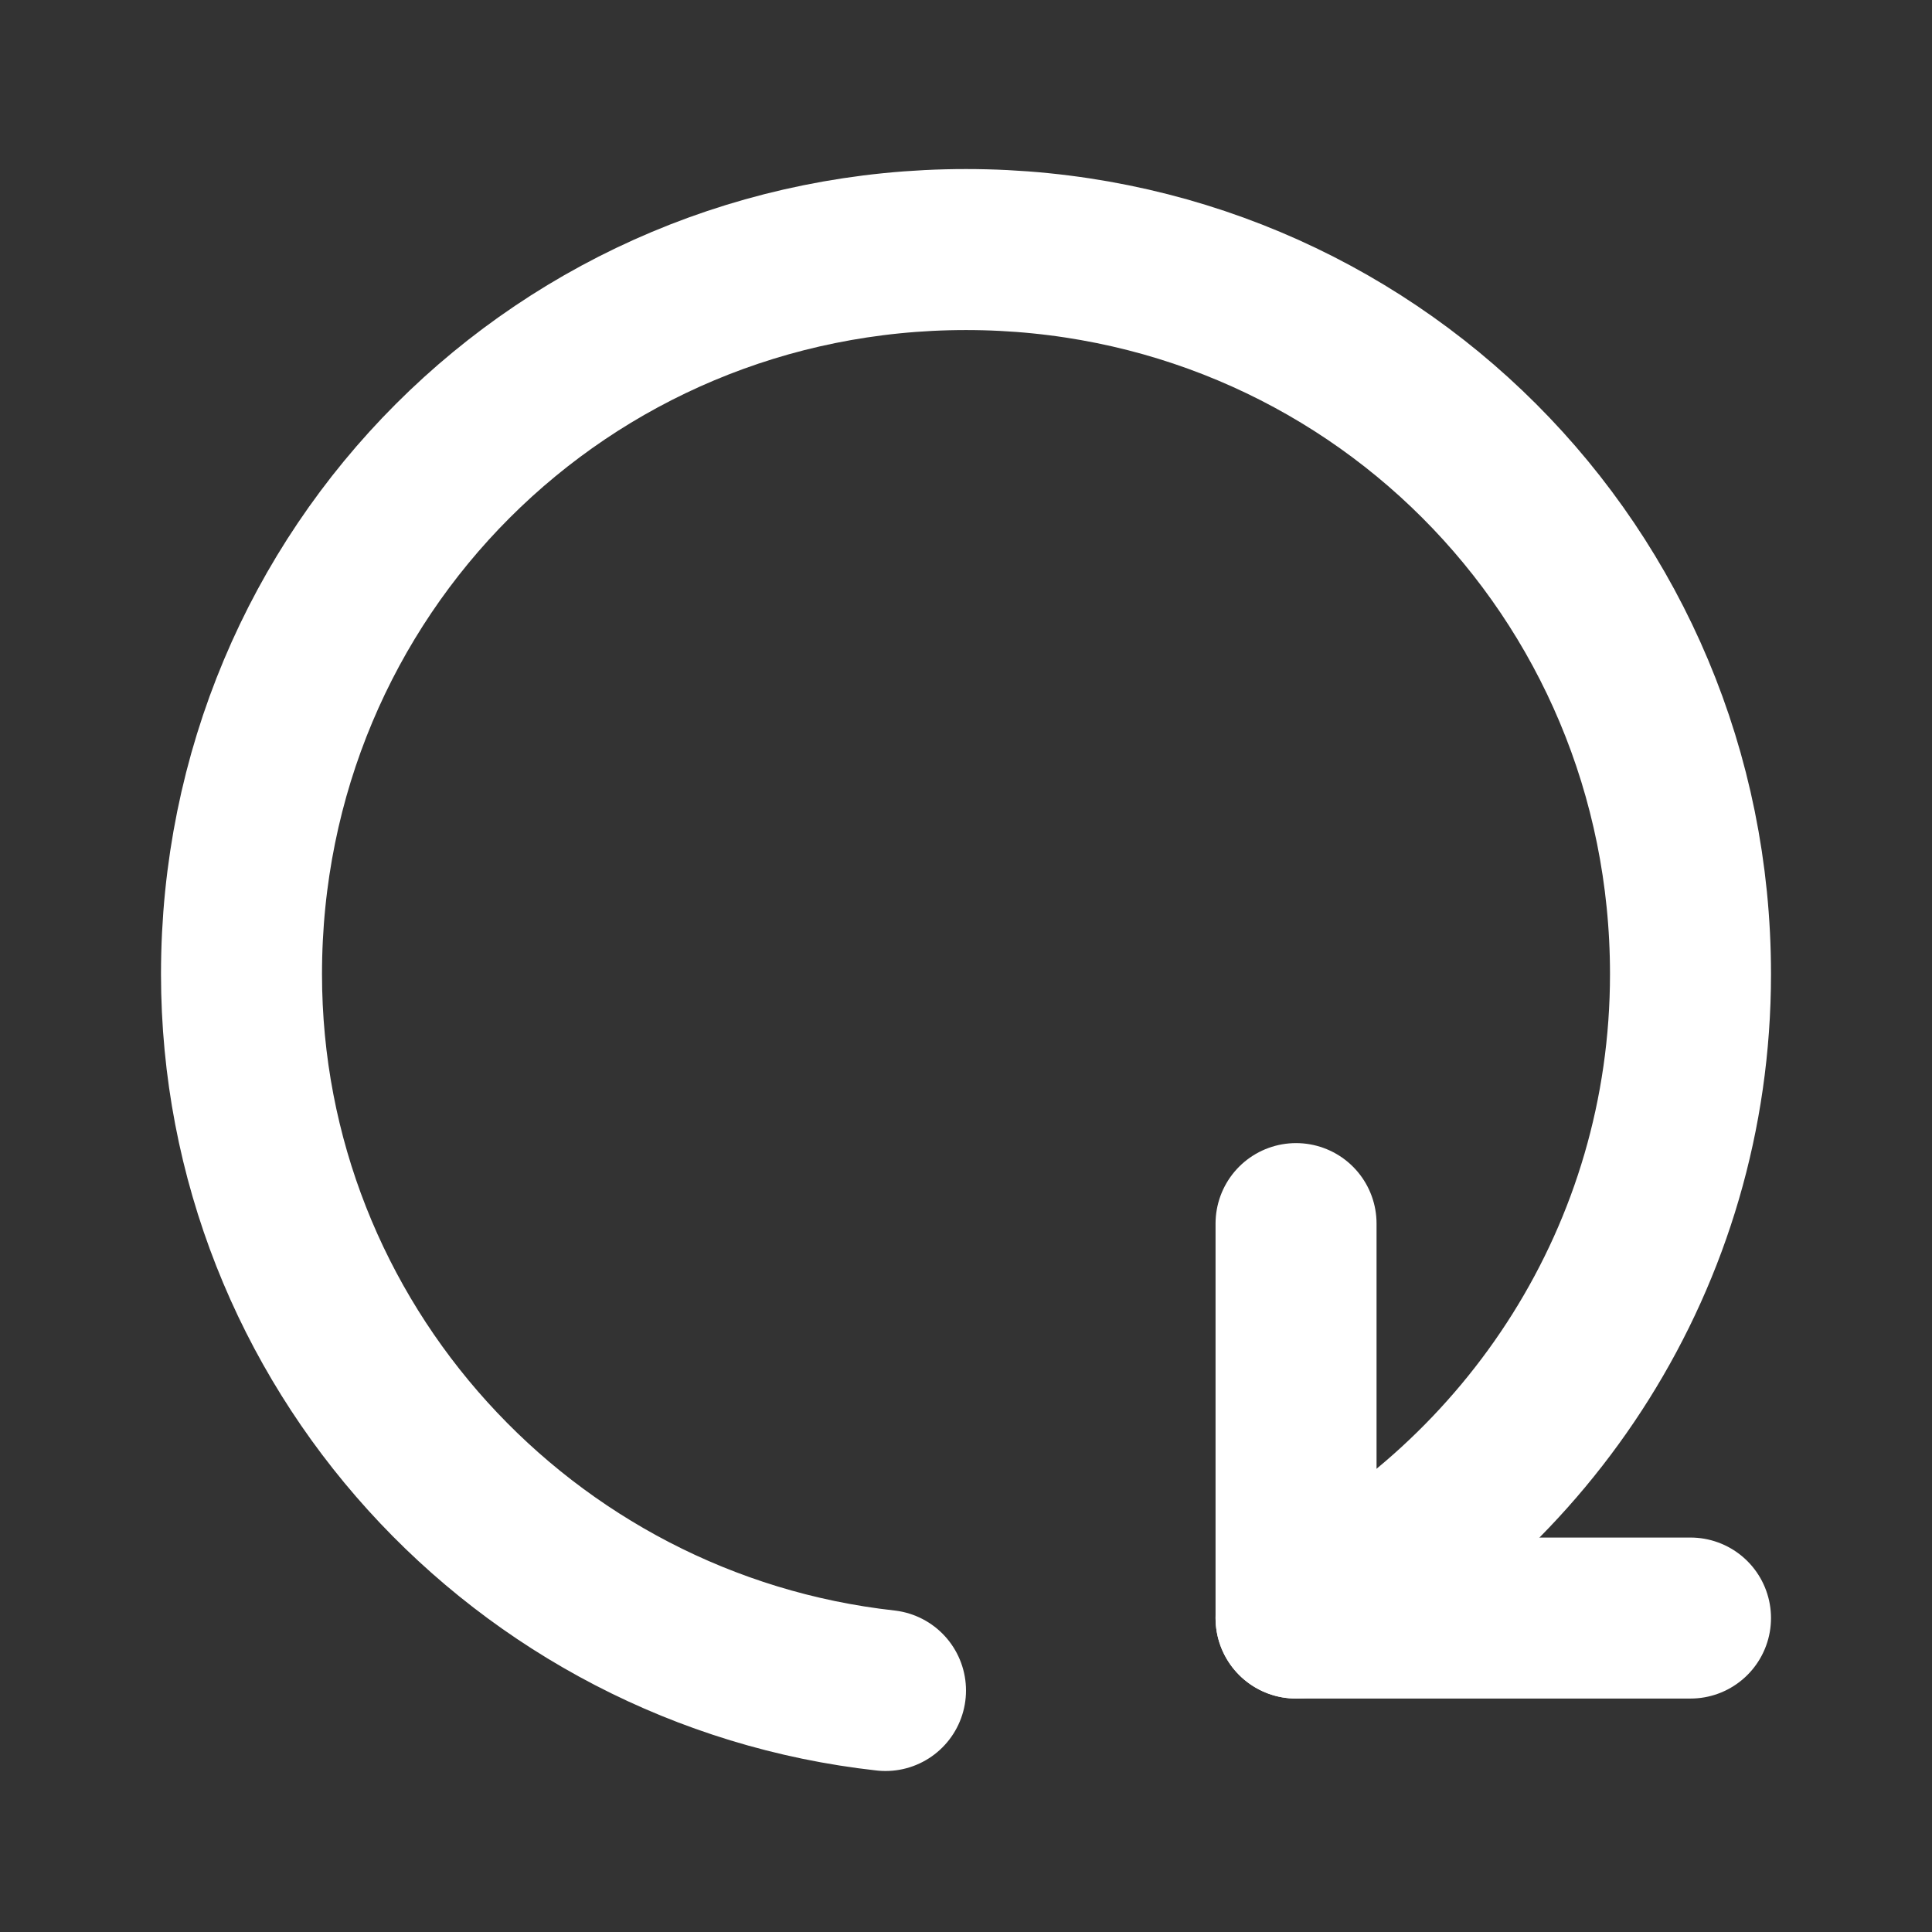 <svg fill="none" height="24" viewBox="0 0 24 24" width="24" xmlns="http://www.w3.org/2000/svg"><rect x="0" y="0" width="24" height="24" fill="#333333" stroke="none"/><g stroke="#fff" stroke-linecap="round" stroke-linejoin="round" stroke-width="2"><path d="m16.1 20.1c2.9-1.5 4.9-4.5 4.9-8 0-5-4-9-9-9s-9 4-9 9c0 4.6 3.5 8.4 8 8.9"/><path d="m16.1 15.2v4.9h4.9"/></g></svg>